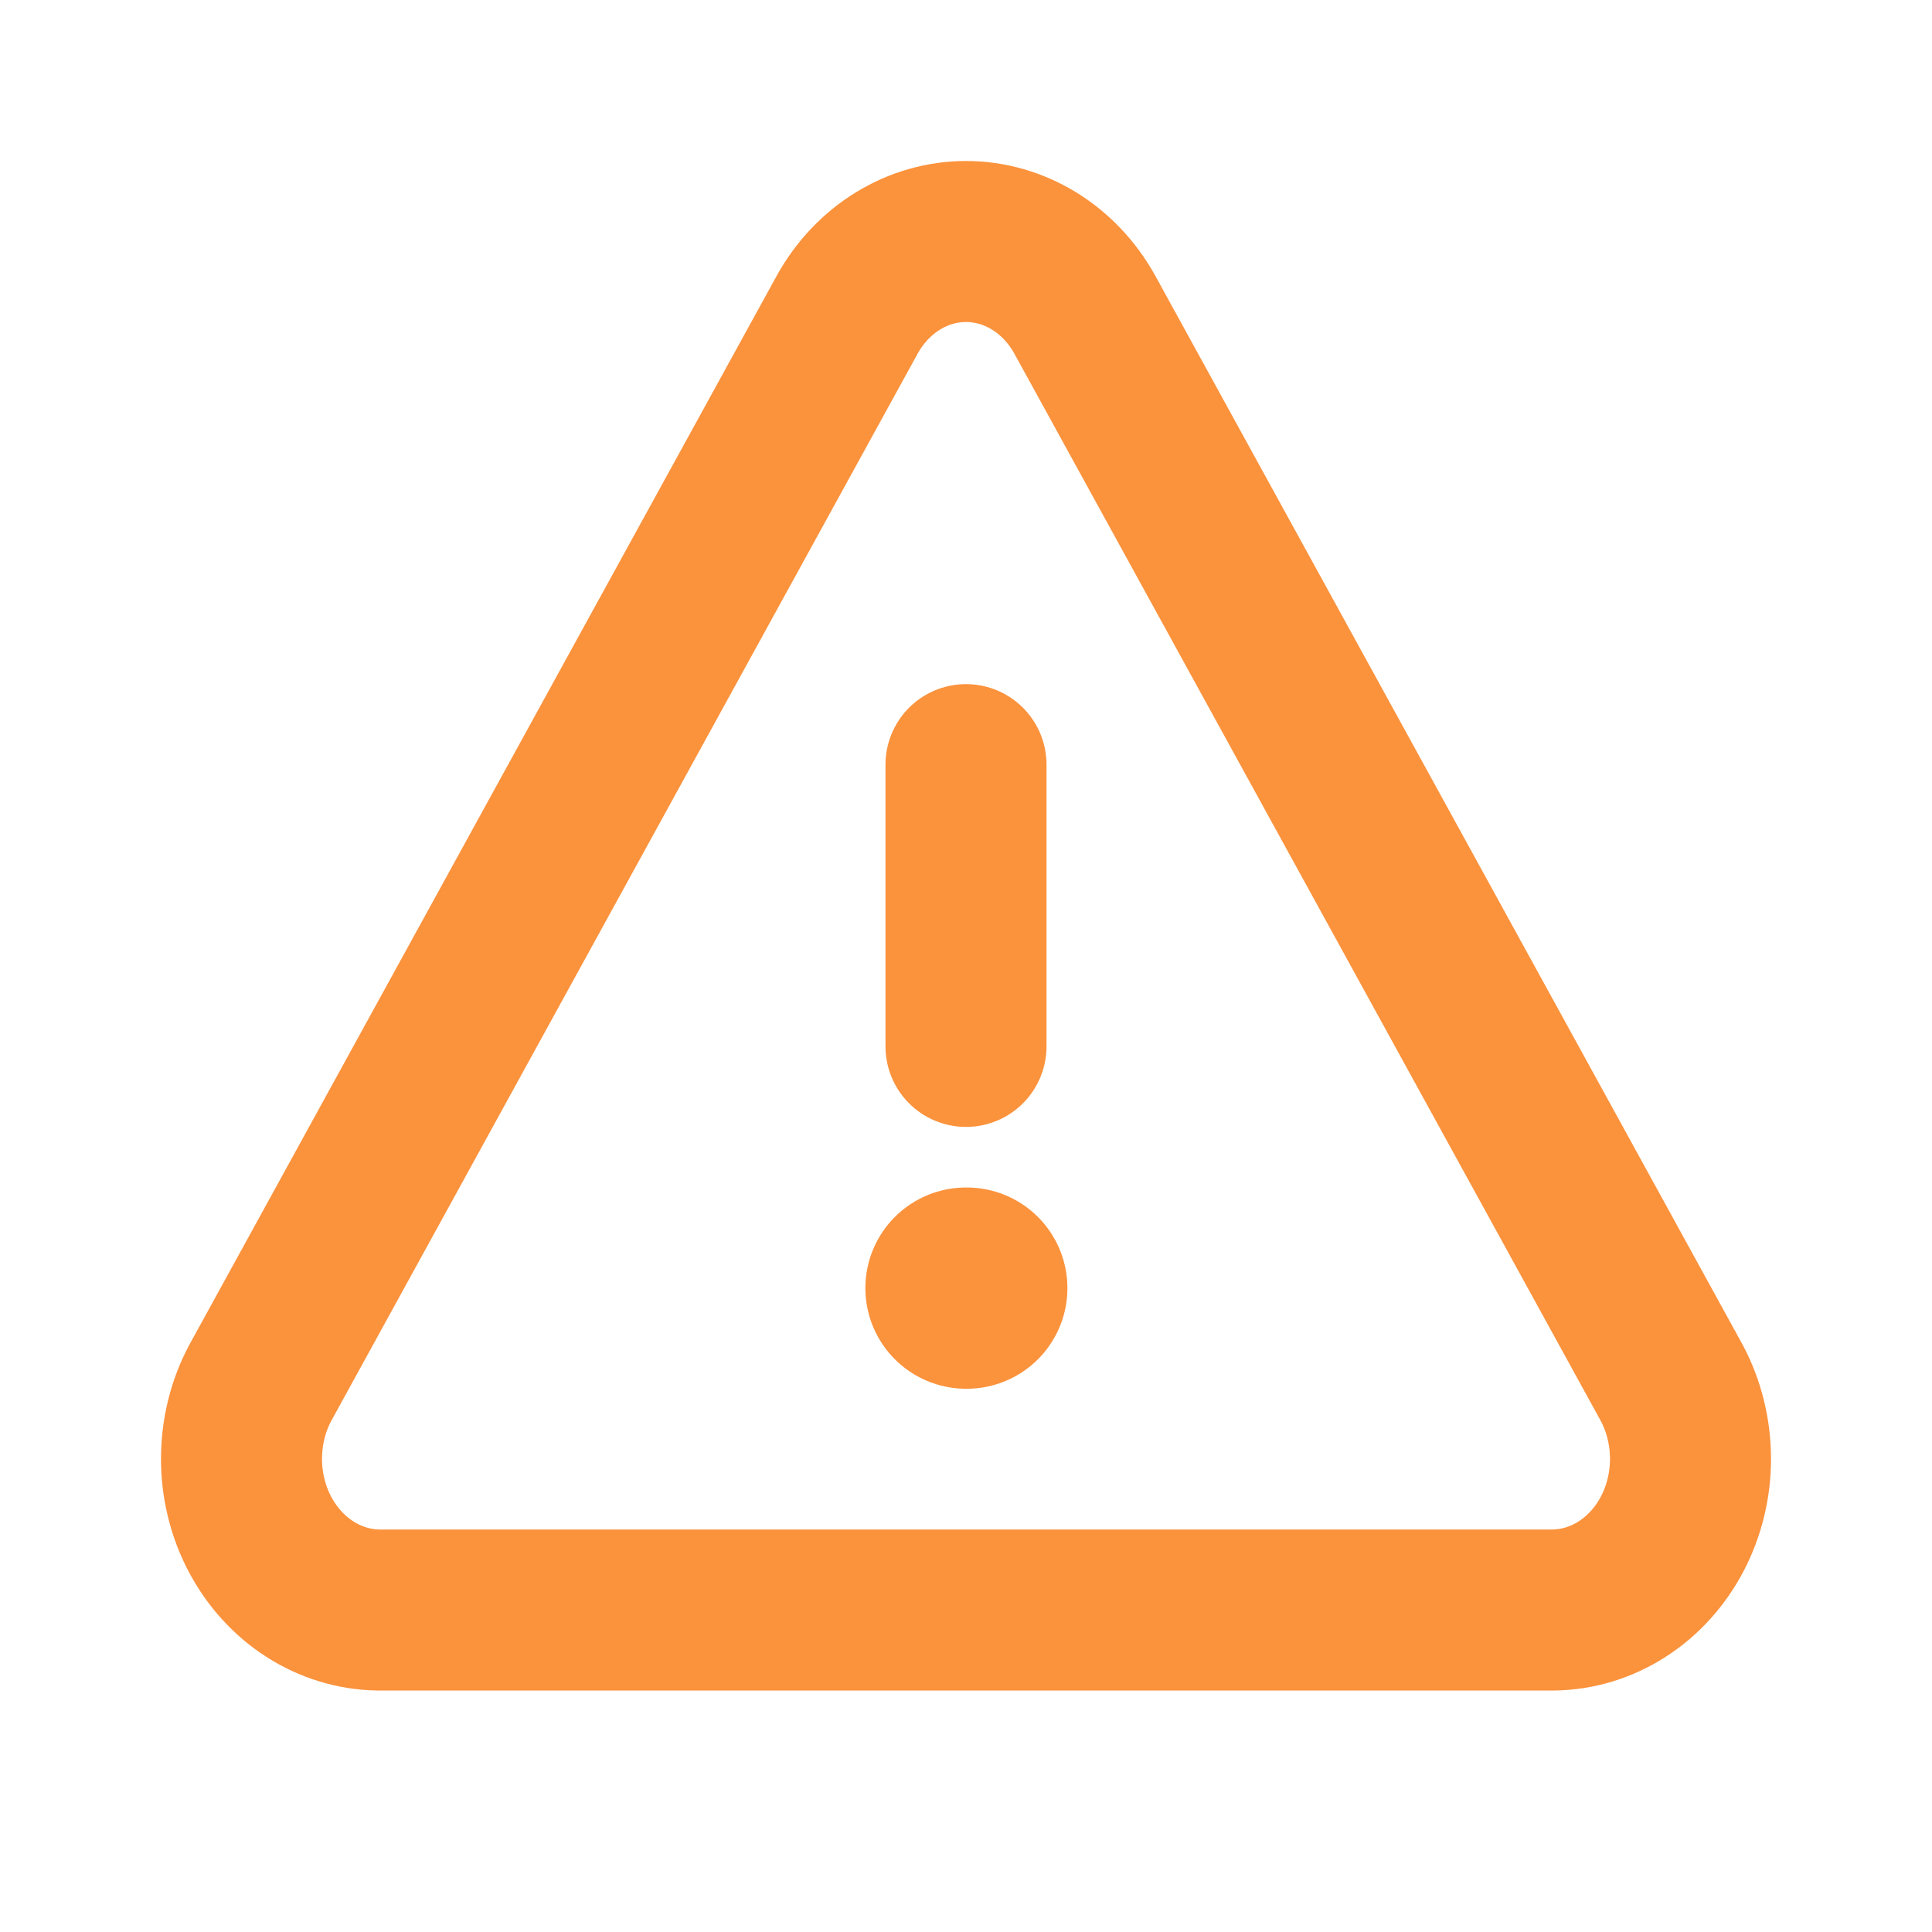 <svg width="44" height="44" viewBox="0 0 44 44" fill="none" xmlns="http://www.w3.org/2000/svg">
<g clip-path="url(#clip0_72621_9007)">
<path d="M19.299 7.158L5.923 31.502C5.647 32.022 5.502 32.613 5.5 33.214C5.498 33.815 5.641 34.406 5.914 34.929C6.188 35.451 6.581 35.886 7.057 36.191C7.532 36.496 8.072 36.66 8.624 36.667H35.376C35.928 36.66 36.468 36.496 36.943 36.191C37.419 35.886 37.812 35.451 38.086 34.929C38.359 34.406 38.502 33.815 38.5 33.214C38.498 32.613 38.352 32.022 38.077 31.502L24.701 7.158C24.419 6.652 24.023 6.233 23.55 5.943C23.076 5.653 22.543 5.5 22 5.5C21.457 5.5 20.924 5.653 20.451 5.943C19.977 6.233 19.581 6.652 19.299 7.158Z" stroke="#FB923C" stroke-width="3.667" stroke-linecap="round" stroke-linejoin="round"/>
<path d="M22 29.336H22.018" stroke="#FB923C" stroke-width="4.583" stroke-linecap="round" stroke-linejoin="round"/>
<path d="M22 17.414V23.831" stroke="#FB923C" stroke-width="3.667" stroke-linecap="round" stroke-linejoin="round"/>
</g>
<defs>
<clipPath id="clip0_72621_9007">
<rect width="44" height="44" fill="white"/>
</clipPath>
</defs>
</svg>
